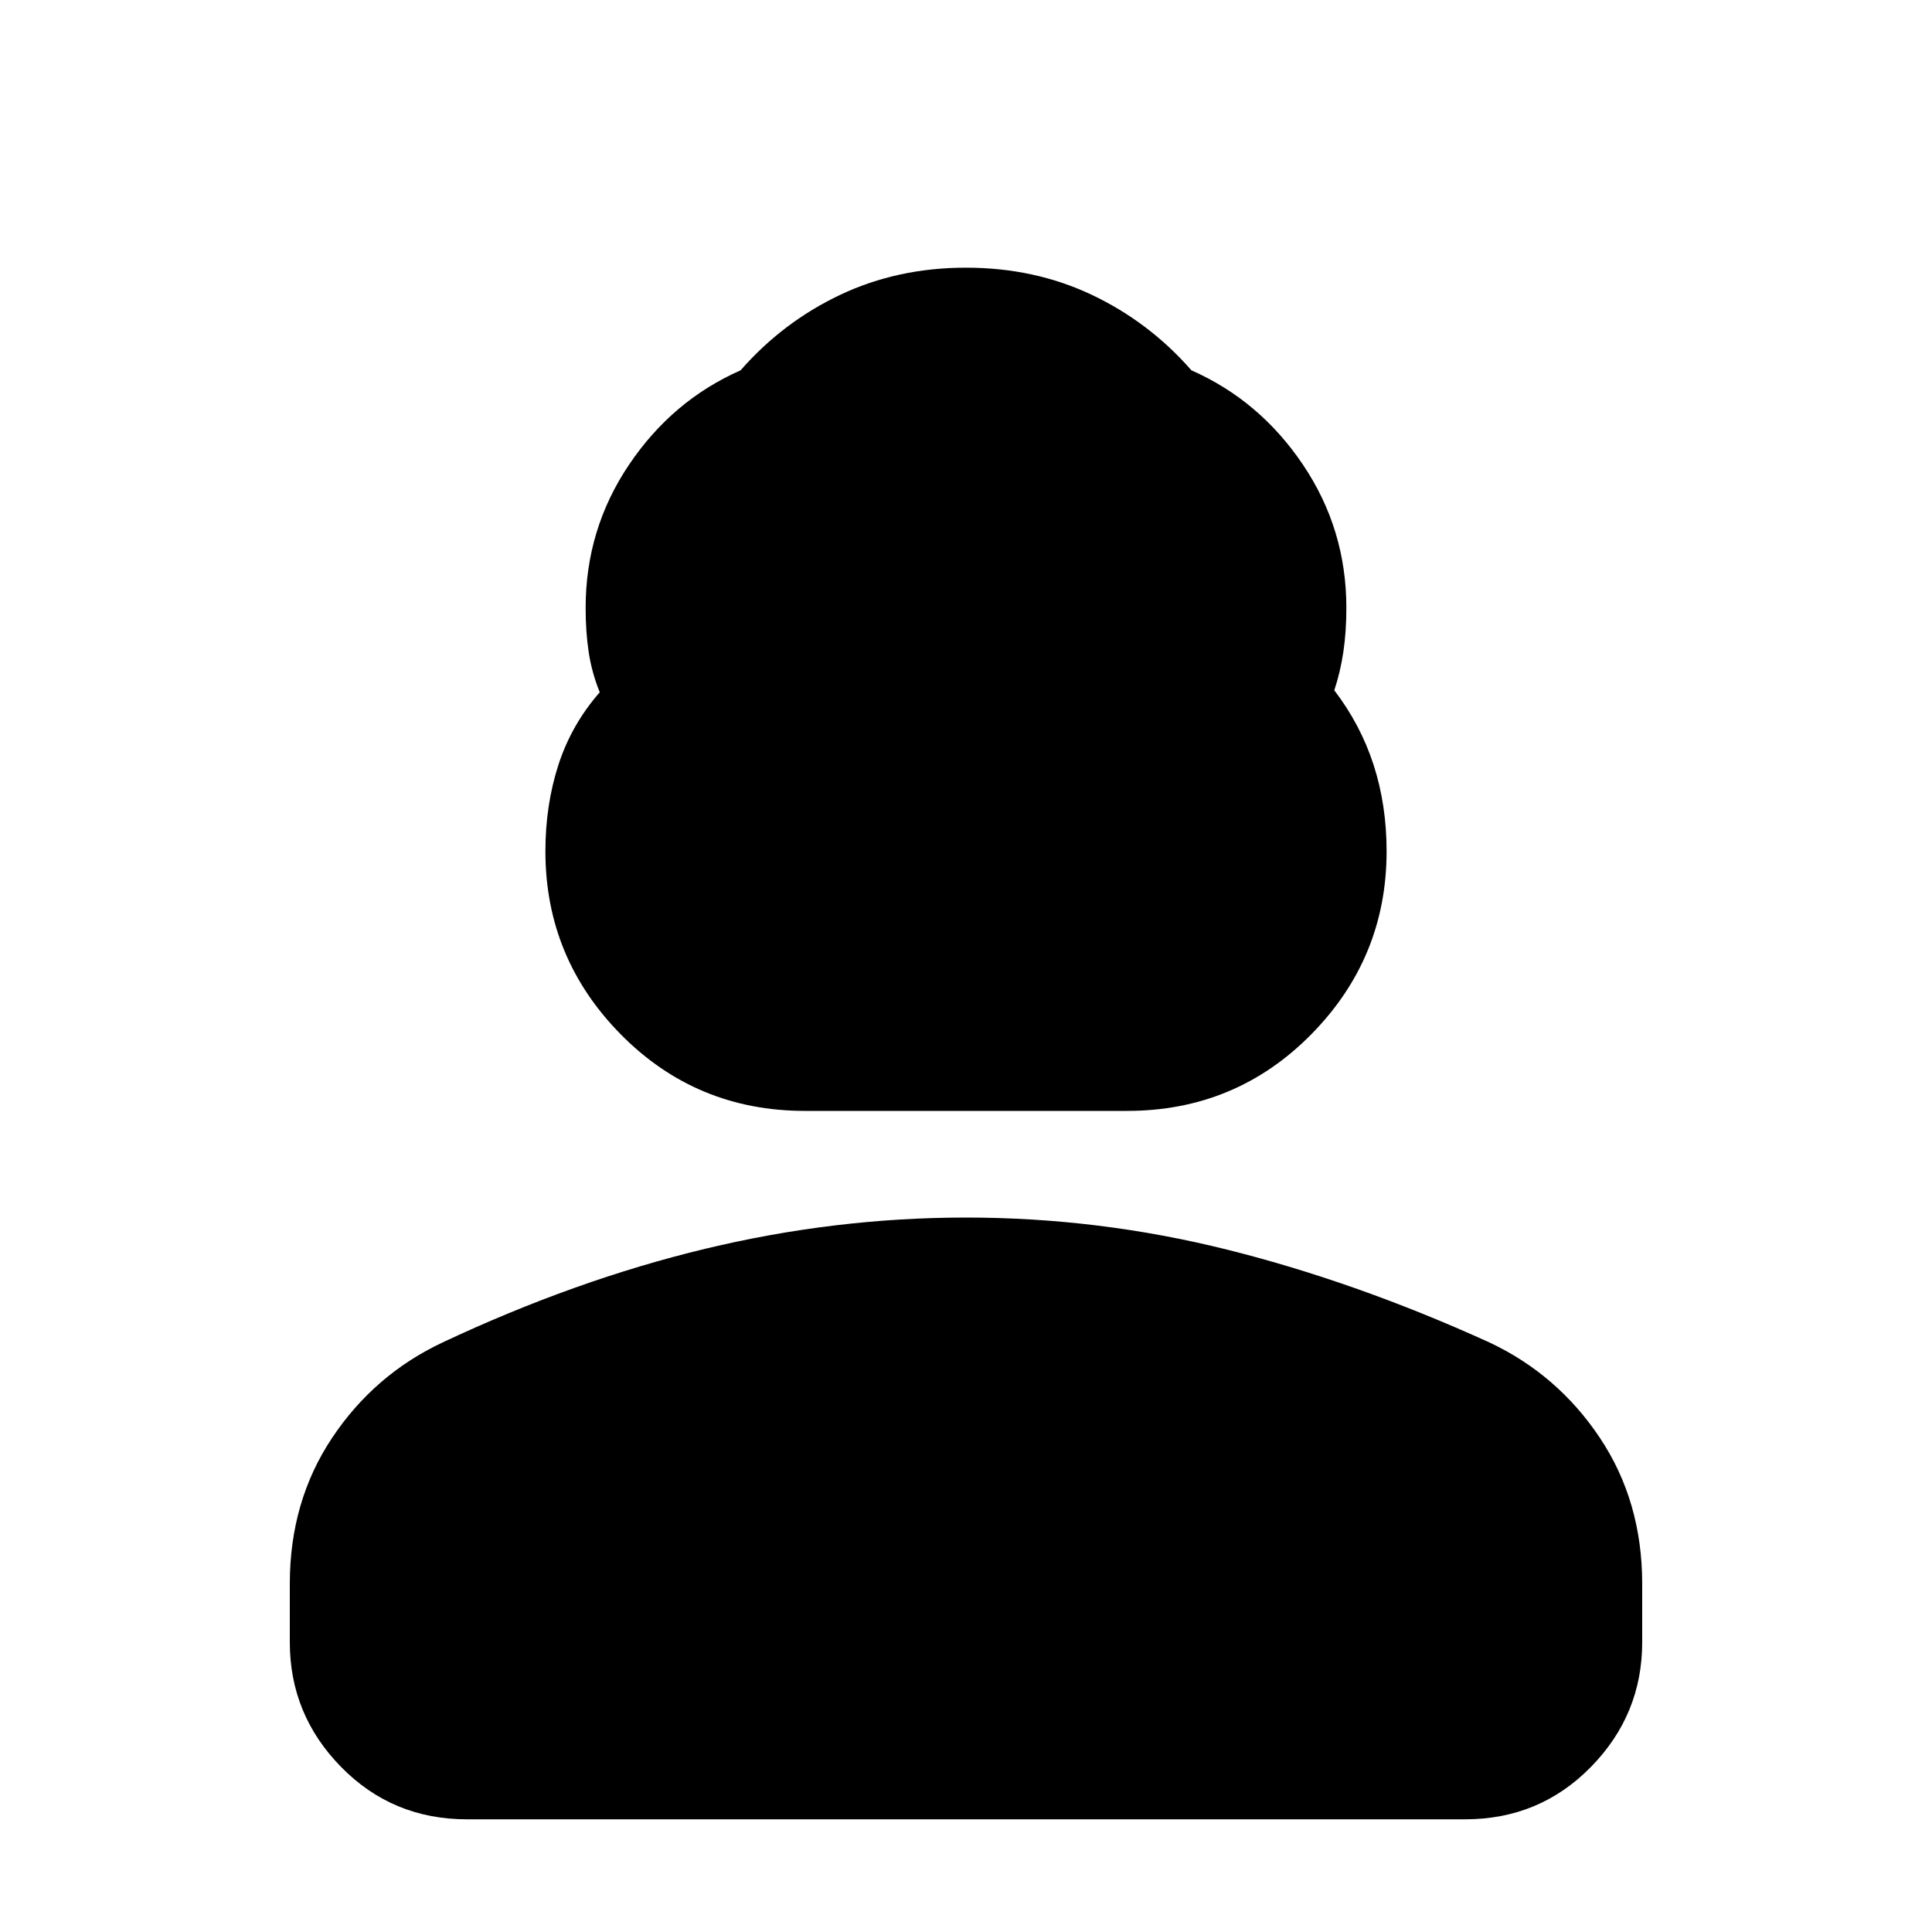<svg xmlns="http://www.w3.org/2000/svg" height="40" width="40"><path d="M16.667 23q-2.25 0-3.813-1.583-1.562-1.584-1.562-3.792 0-.958.27-1.792.271-.833.855-1.5-.167-.416-.229-.833-.063-.417-.063-.917 0-1.625.896-2.958.896-1.333 2.312-1.958.875-1 2.063-1.563 1.187-.562 2.604-.562t2.604.562q1.188.563 2.063 1.563 1.416.625 2.312 1.958.896 1.333.896 2.958 0 .5-.063.917-.062.417-.187.792.542.708.813 1.541.27.834.27 1.792 0 2.208-1.562 3.792Q25.583 23 23.333 23Zm-7 14.667q-1.542 0-2.605-1.084Q6 35.5 6 34v-1.208q0-1.709.875-3.021.875-1.313 2.292-1.979 2.75-1.292 5.437-1.938 2.688-.646 5.396-.646 2.75 0 5.417.667 2.666.667 5.416 1.917 1.417.666 2.292 1.979.875 1.312.875 3.021V34q0 1.5-1.062 2.583-1.063 1.084-2.605 1.084Z"/></svg>